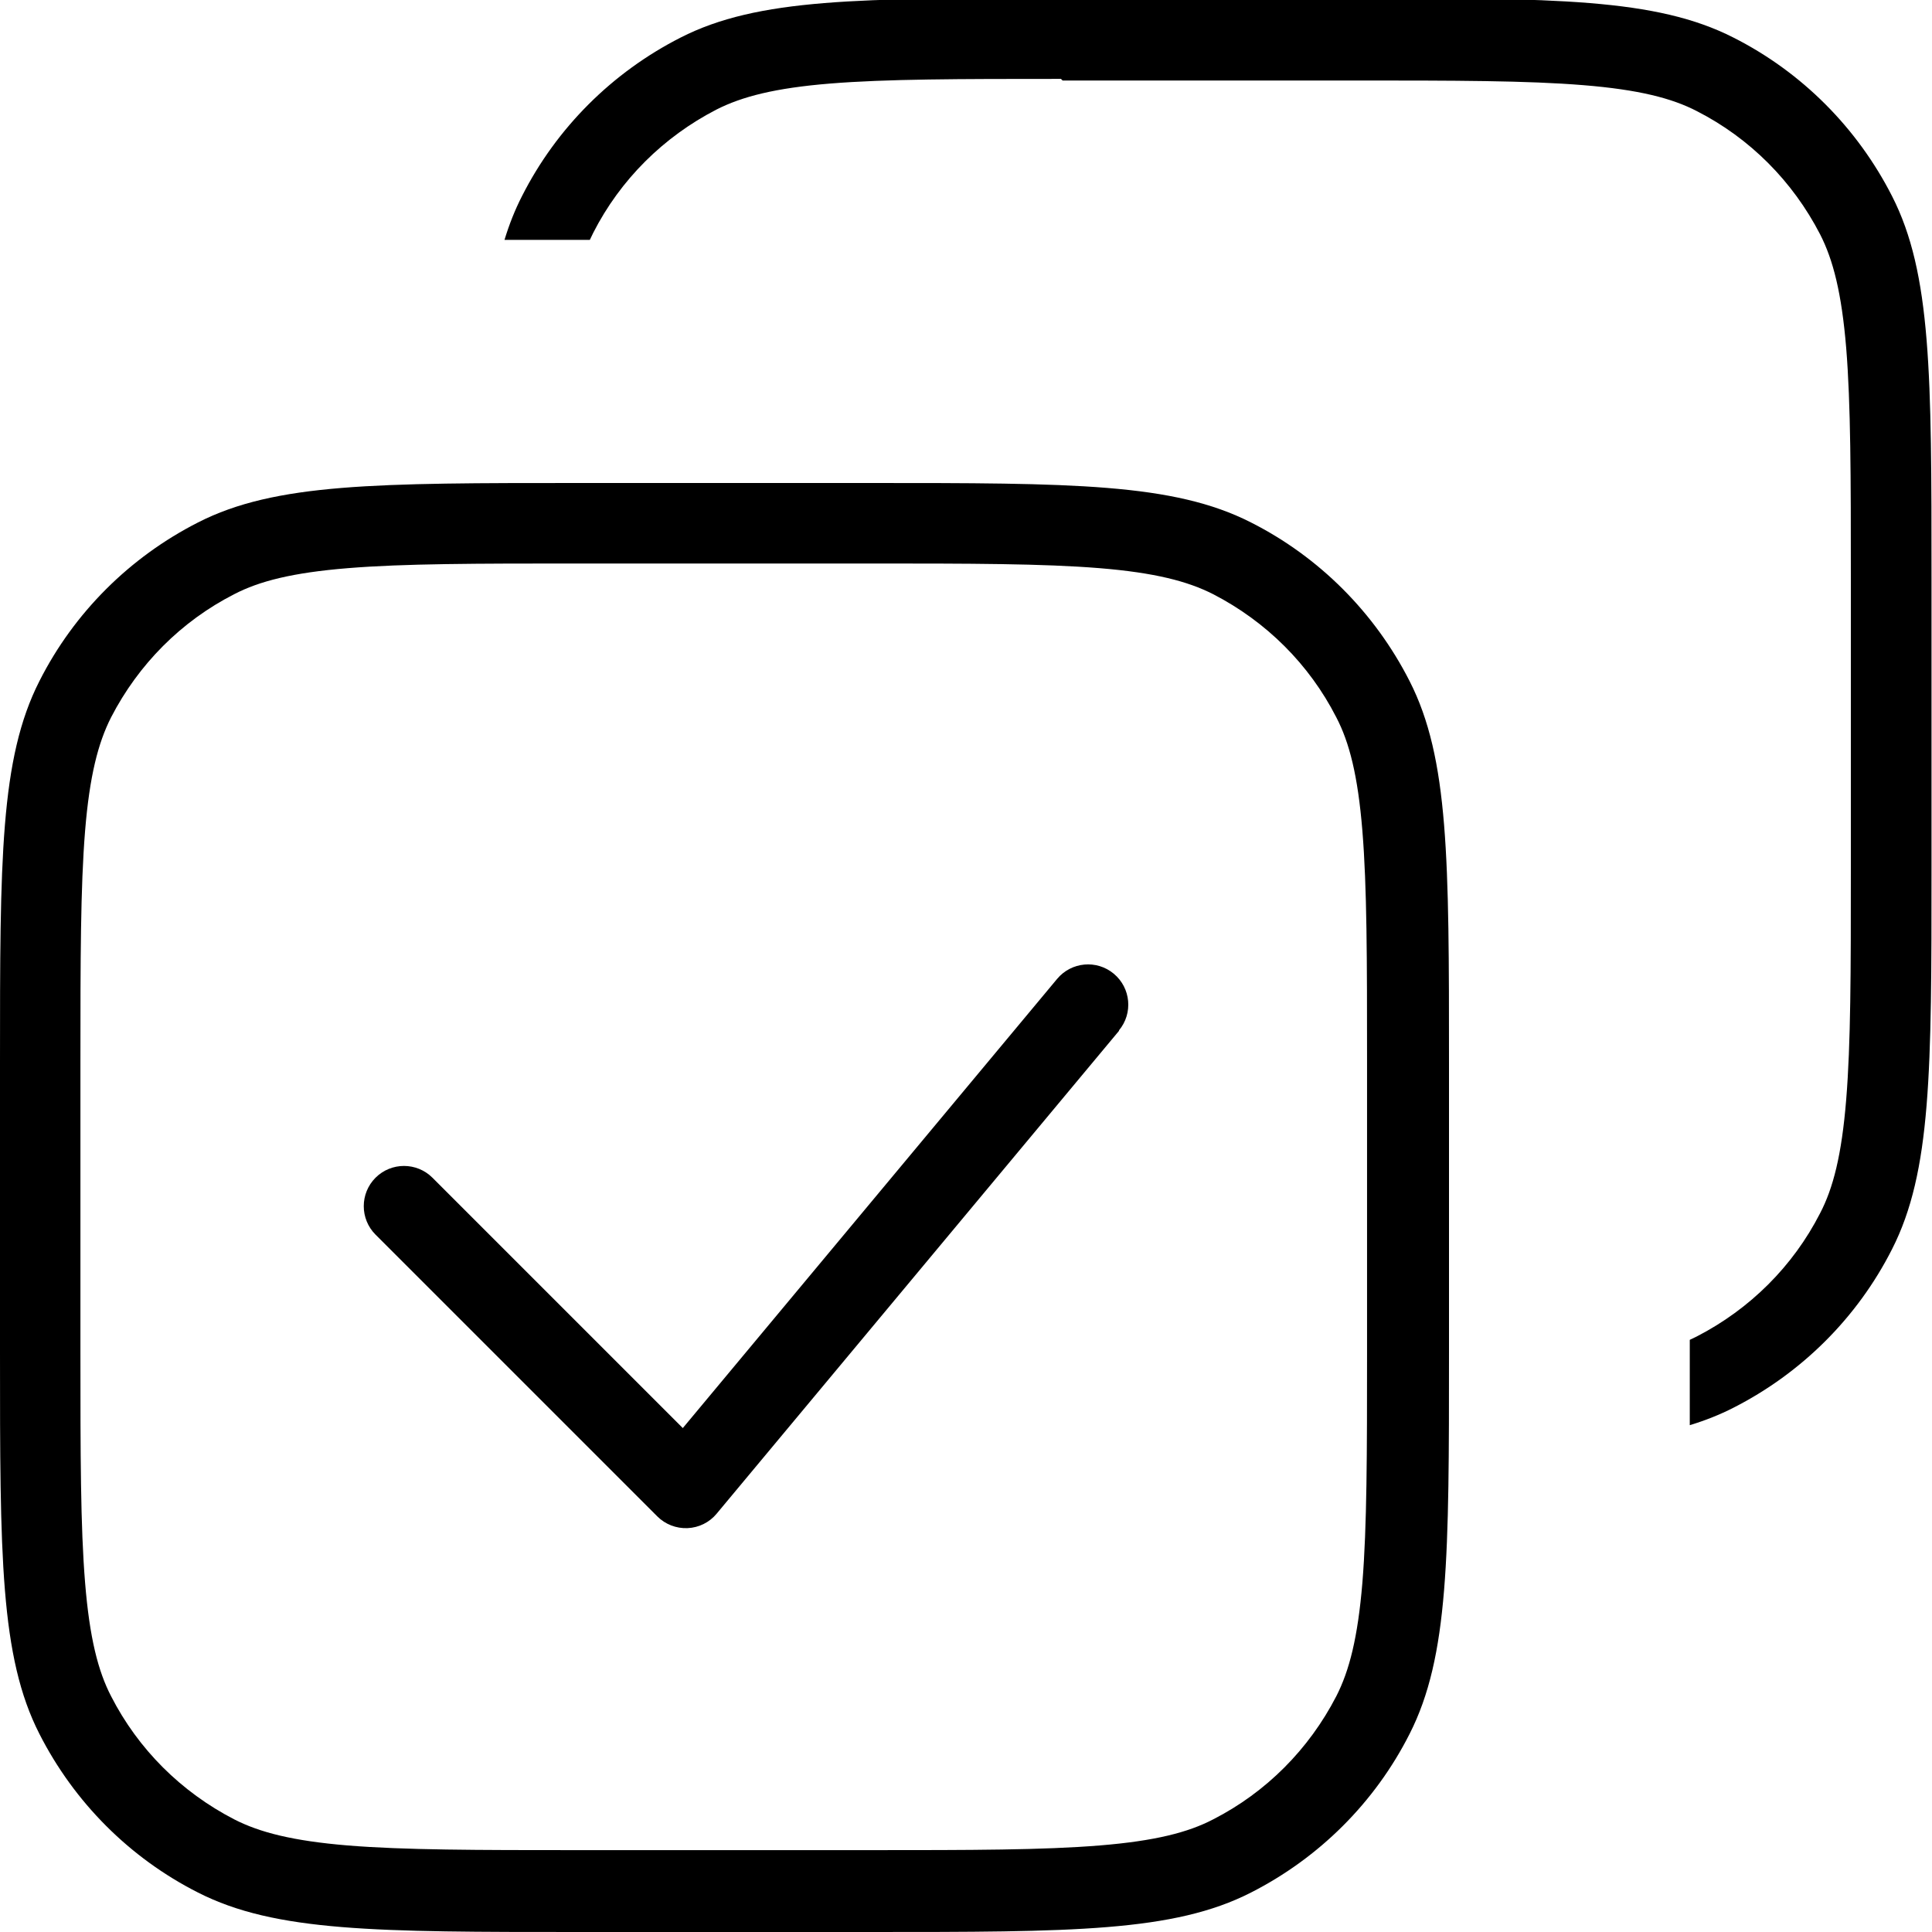 <svg viewBox="0 0 24 24" xmlns="http://www.w3.org/2000/svg"><path d="m13.2 1h3.6c1.28 0 2.17 7.8e-4 2.87 0.058 0.688 0.056 1.1 0.162 1.41 0.323 0.658 0.336 1.19 0.871 1.53 1.53 0.162 0.317 0.267 0.726 0.324 1.41 0.057 0.7 0.058 1.6 0.058 2.87v3.6c0 1.28-8e-4 2.17-0.058 2.87-0.056 0.688-0.162 1.1-0.324 1.41-0.336 0.658-0.871 1.19-1.53 1.53-0.029 0.015-0.059 0.029-0.089 0.043v1.06c0.194-0.059 0.373-0.13 0.543-0.217 0.847-0.431 1.54-1.12 1.97-1.97 0.49-0.963 0.49-2.22 0.49-4.74v-3.6c0-2.52 0-3.78-0.49-4.74-0.431-0.847-1.12-1.54-1.97-1.97-0.963-0.49-2.22-0.49-4.74-0.49h-3.6c-2.52 0-3.78 0-4.74 0.49-0.847 0.431-1.54 1.12-1.97 1.97-0.087 0.17-0.158 0.349-0.217 0.543h1.06c0.014-0.03 0.028-0.06 0.043-0.089 0.336-0.659 0.871-1.19 1.53-1.53 0.317-0.161 0.726-0.267 1.41-0.323 0.7-0.057 1.6-0.058 2.87-0.058z" fill="#000"/><path d="m13.9 12.8c0.177-0.212 0.148-0.527-0.064-0.704s-0.527-0.148-0.704 0.064l-4.65 5.58-3.11-3.11c-0.195-0.195-0.512-0.195-0.707 0-0.195 0.195-0.195 0.512 0 0.707l3.5 3.5c0.099 0.099 0.236 0.152 0.376 0.146 0.14-0.006 0.272-0.071 0.361-0.179l5-6z" fill="#000"/><path d="m0.49 8.46c-0.49 0.963-0.49 2.22-0.49 4.74v3.6c0 2.52 0 3.78 0.49 4.74 0.431 0.847 1.12 1.54 1.97 1.97 0.963 0.49 2.22 0.49 4.74 0.49h3.6c2.52 0 3.78 0 4.74-0.49 0.847-0.431 1.54-1.12 1.97-1.97 0.49-0.963 0.49-2.22 0.49-4.74v-3.6c0-2.52 0-3.78-0.49-4.74-0.431-0.847-1.12-1.54-1.97-1.97-0.963-0.49-2.22-0.49-4.74-0.49h-3.6c-2.52 0-3.78 0-4.74 0.49-0.847 0.431-1.54 1.12-1.97 1.97zm10.3-1.46h-3.6c-1.28 0-2.17 7.8e-4 -2.87 0.058-0.689 0.056-1.1 0.162-1.41 0.323-0.659 0.336-1.19 0.871-1.53 1.53-0.161 0.317-0.267 0.726-0.323 1.41-0.057 0.7-0.058 1.6-0.058 2.87v3.6c0 1.28 7.8e-4 2.17 0.058 2.87 0.056 0.688 0.162 1.1 0.323 1.41 0.336 0.658 0.871 1.19 1.53 1.53 0.317 0.162 0.726 0.267 1.41 0.324 0.7 0.057 1.6 0.058 2.87 0.058h3.6c1.28 0 2.17-8e-4 2.87-0.058 0.688-0.056 1.1-0.162 1.41-0.324 0.658-0.336 1.19-0.871 1.53-1.53 0.162-0.317 0.267-0.726 0.324-1.41 0.057-0.7 0.058-1.6 0.058-2.87v-3.6c0-1.28-8e-4 -2.17-0.058-2.87-0.056-0.688-0.162-1.1-0.324-1.41-0.336-0.659-0.871-1.19-1.53-1.53-0.317-0.161-0.726-0.267-1.41-0.323-0.7-0.057-1.6-0.058-2.87-0.058z" clip-rule="evenodd" fill="#000" fill-rule="evenodd"/></svg>
